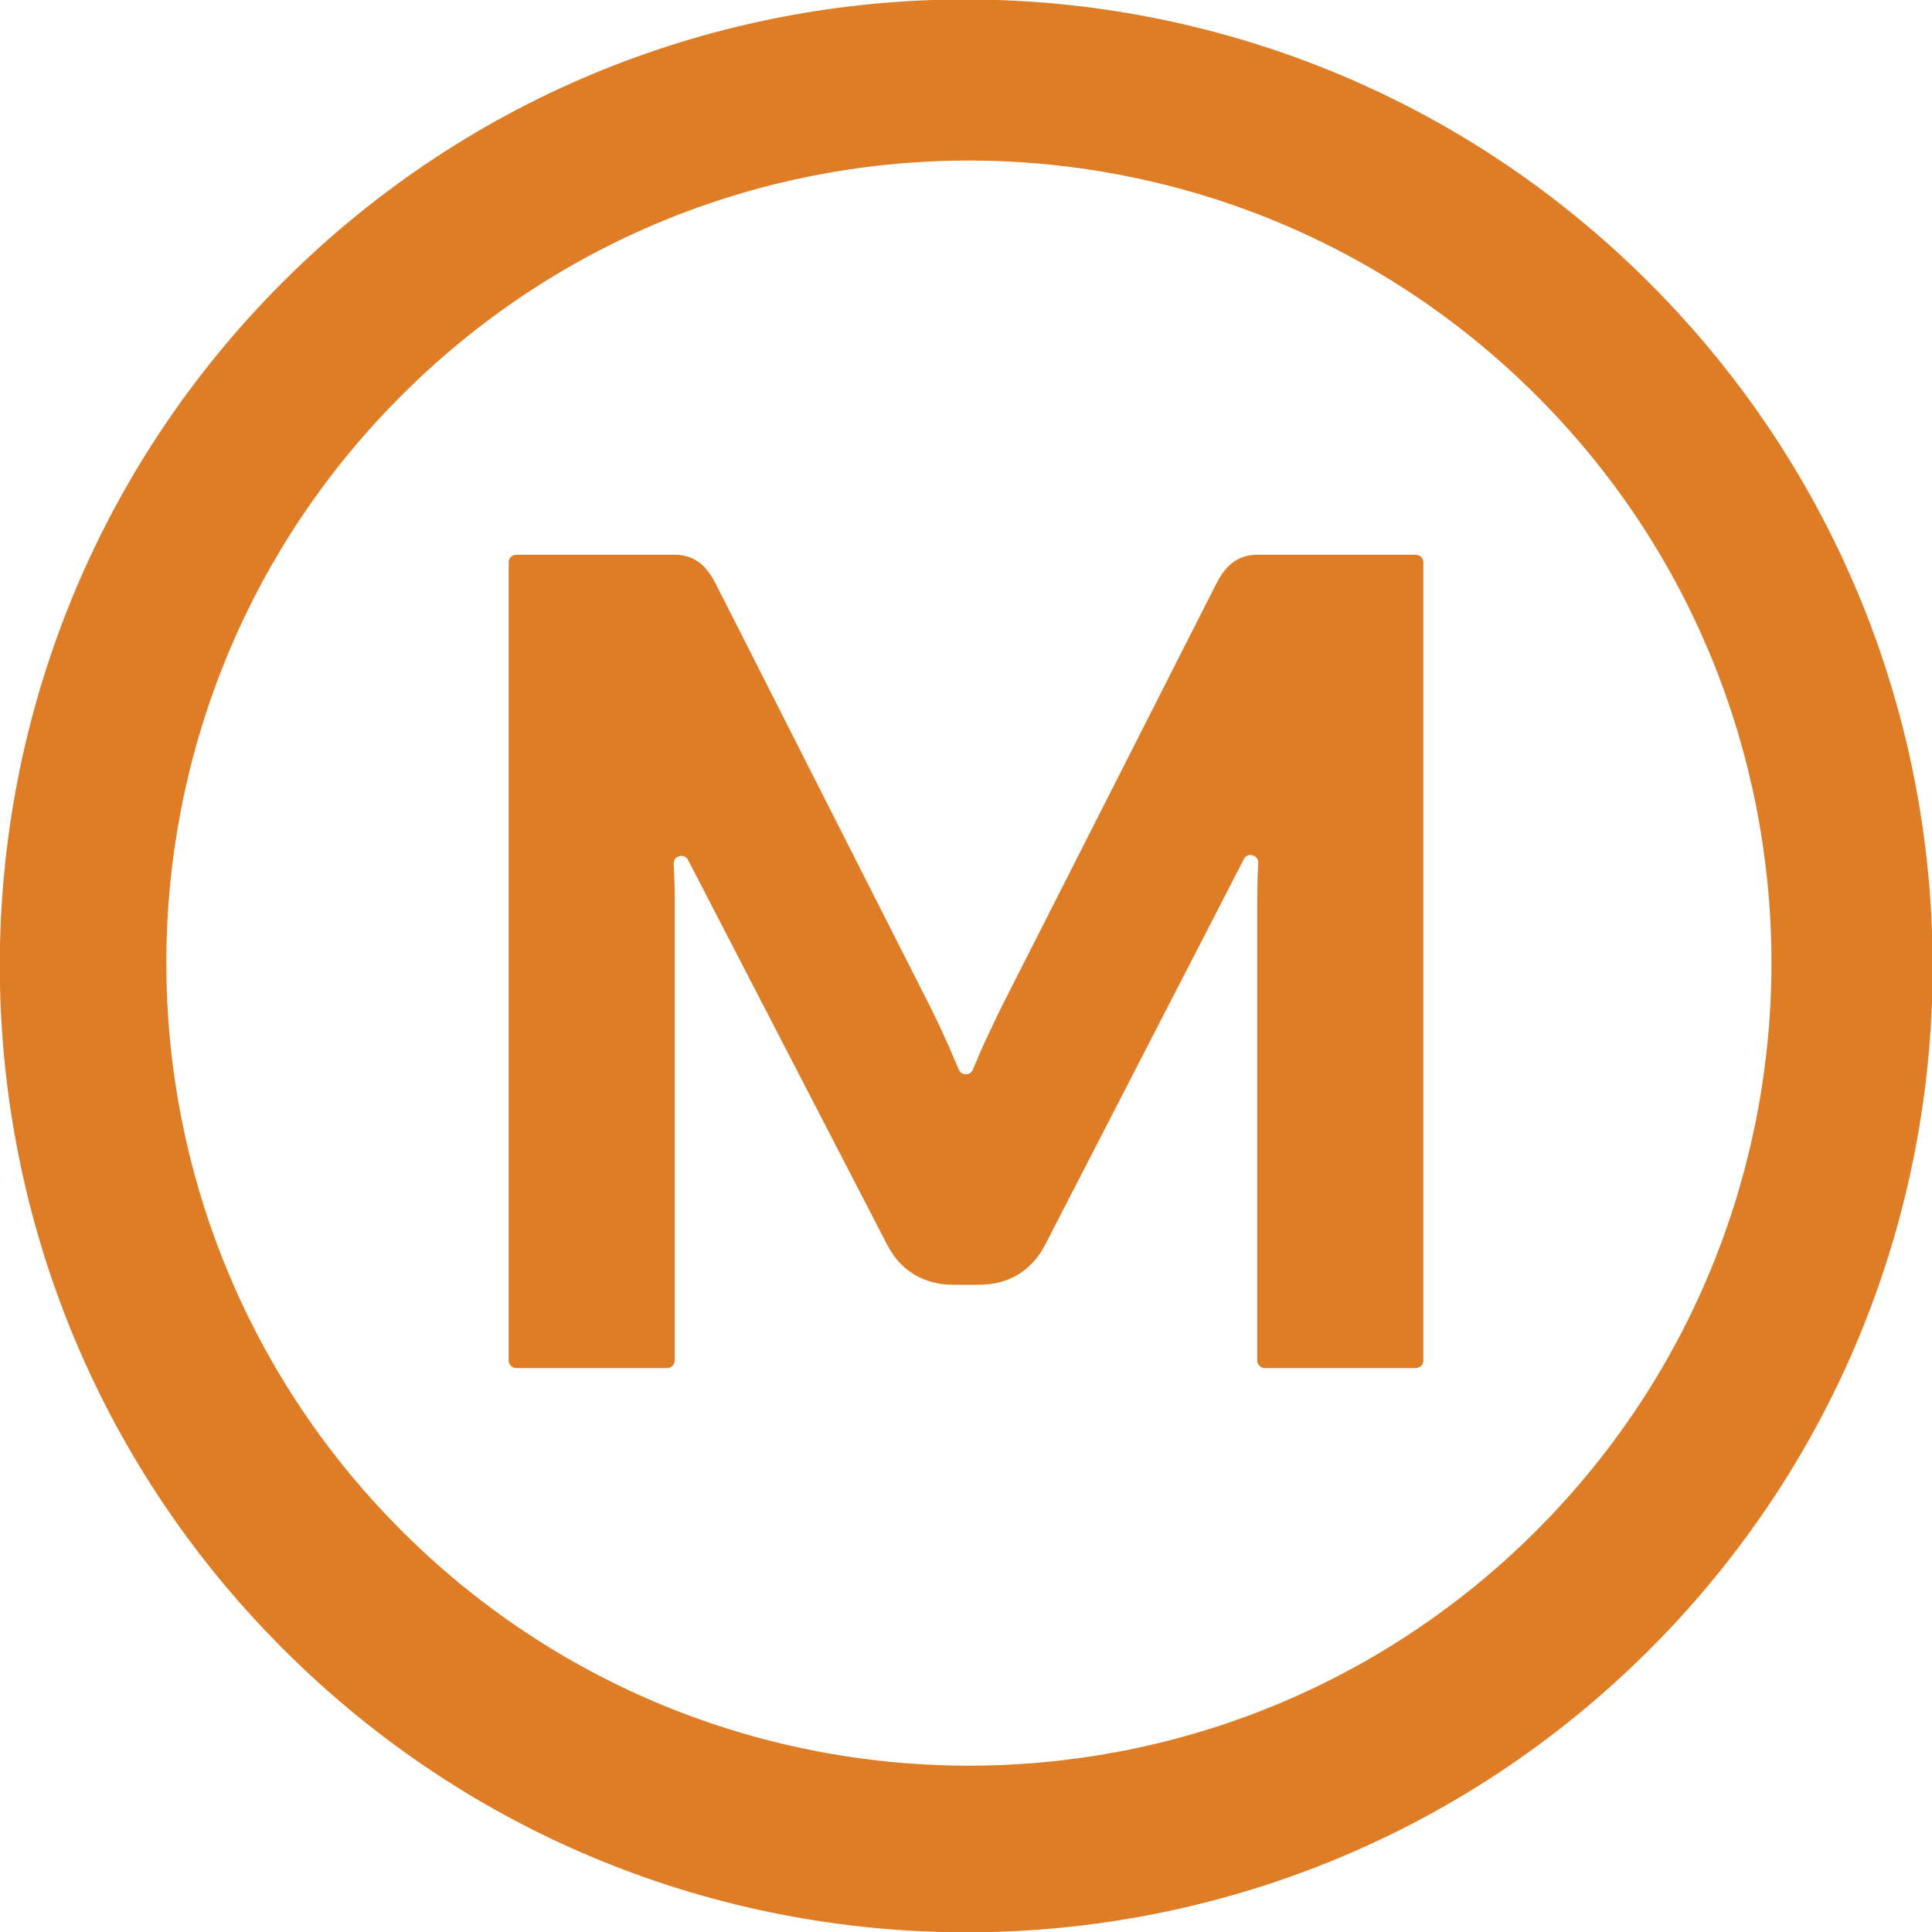 <?xml version="1.0" encoding="utf-8"?>
<!-- Generator: Adobe Illustrator 25.4.1, SVG Export Plug-In . SVG Version: 6.00 Build 0)  -->
<svg version="1.1" id="Layer_1" xmlns="http://www.w3.org/2000/svg" xmlns:xlink="http://www.w3.org/1999/xlink" x="0px" y="0px"
	 viewBox="0 0 591 591" style="enable-background:new 0 0 591 591;" xml:space="preserve">
<style type="text/css">
	.st0{fill:#DE7D26;}
</style>
<path class="st0" d="M504.5,86.5C389.1-28.9,202-29.1,86.6,86.2S-29,388.6,86.3,504.1c0.1,0.1,0.2,0.2,0.3,0.3
	C201.9,619.9,389,620,504.5,504.7s115.6-302.4,0.3-417.9C504.7,86.8,504.6,86.7,504.5,86.5z M469.1,469.1
	c-96.4,95.4-251.8,94.6-347.2-1.8c-94.7-95.7-94.7-249.8,0-345.4c95.4-96.4,250.8-97.1,347.2-1.8s97.1,250.8,1.8,347.2
	C470.3,467.9,469.7,468.5,469.1,469.1z"/>
<g>
	<path class="st0" d="M289.4,318.2c1.3,2.9,2.6,5.9,3.9,9c0.8,1.9,3.5,1.9,4.3,0c1.3-3.1,2.6-6.2,4-9.2c2.2-4.7,4.4-9.3,6.7-13.8
		l63.9-125.9c1.1-2.2,2.3-3.8,3.5-5c1.2-1.2,2.5-2.1,4-2.7c1.5-0.6,3.2-0.9,5-0.9s4.1,0,6.6,0h41.8c1.3,0,2.3,1.1,2.3,2.3v244.2
		c0,1.3-1.1,2.3-2.3,2.3h-46.2c-1.3,0-2.3-1.1-2.3-2.3V275.3c0-3.6,0.1-7.4,0.3-11.3c0.1-2.5-3.3-3.4-4.4-1.2l-60.8,118
		c-2.1,4-4.8,7-8.3,9.1c-3.5,2.1-7.4,3.1-11.9,3.1h-7.9c-4.4,0-8.4-1-11.9-3.1c-3.5-2.1-6.2-5.1-8.3-9.1l-60.9-117.7
		c-1.2-2.3-4.6-1.3-4.4,1.2c0,0,0,0.1,0,0.1c0.2,3.9,0.3,7.6,0.3,10.9v140.9c0,1.3-1.1,2.3-2.3,2.3h-46.2c-1.3,0-2.3-1.1-2.3-2.3
		V172c0-1.3,1.1-2.3,2.3-2.3h41.8c2.5,0,4.7,0,6.6,0c1.9,0,3.6,0.3,5,0.9c1.5,0.6,2.8,1.5,4,2.7c1.2,1.2,2.4,2.9,3.5,5l64.1,126.4
		C285.1,309,287.3,313.5,289.4,318.2z"/>
</g>
</svg>
